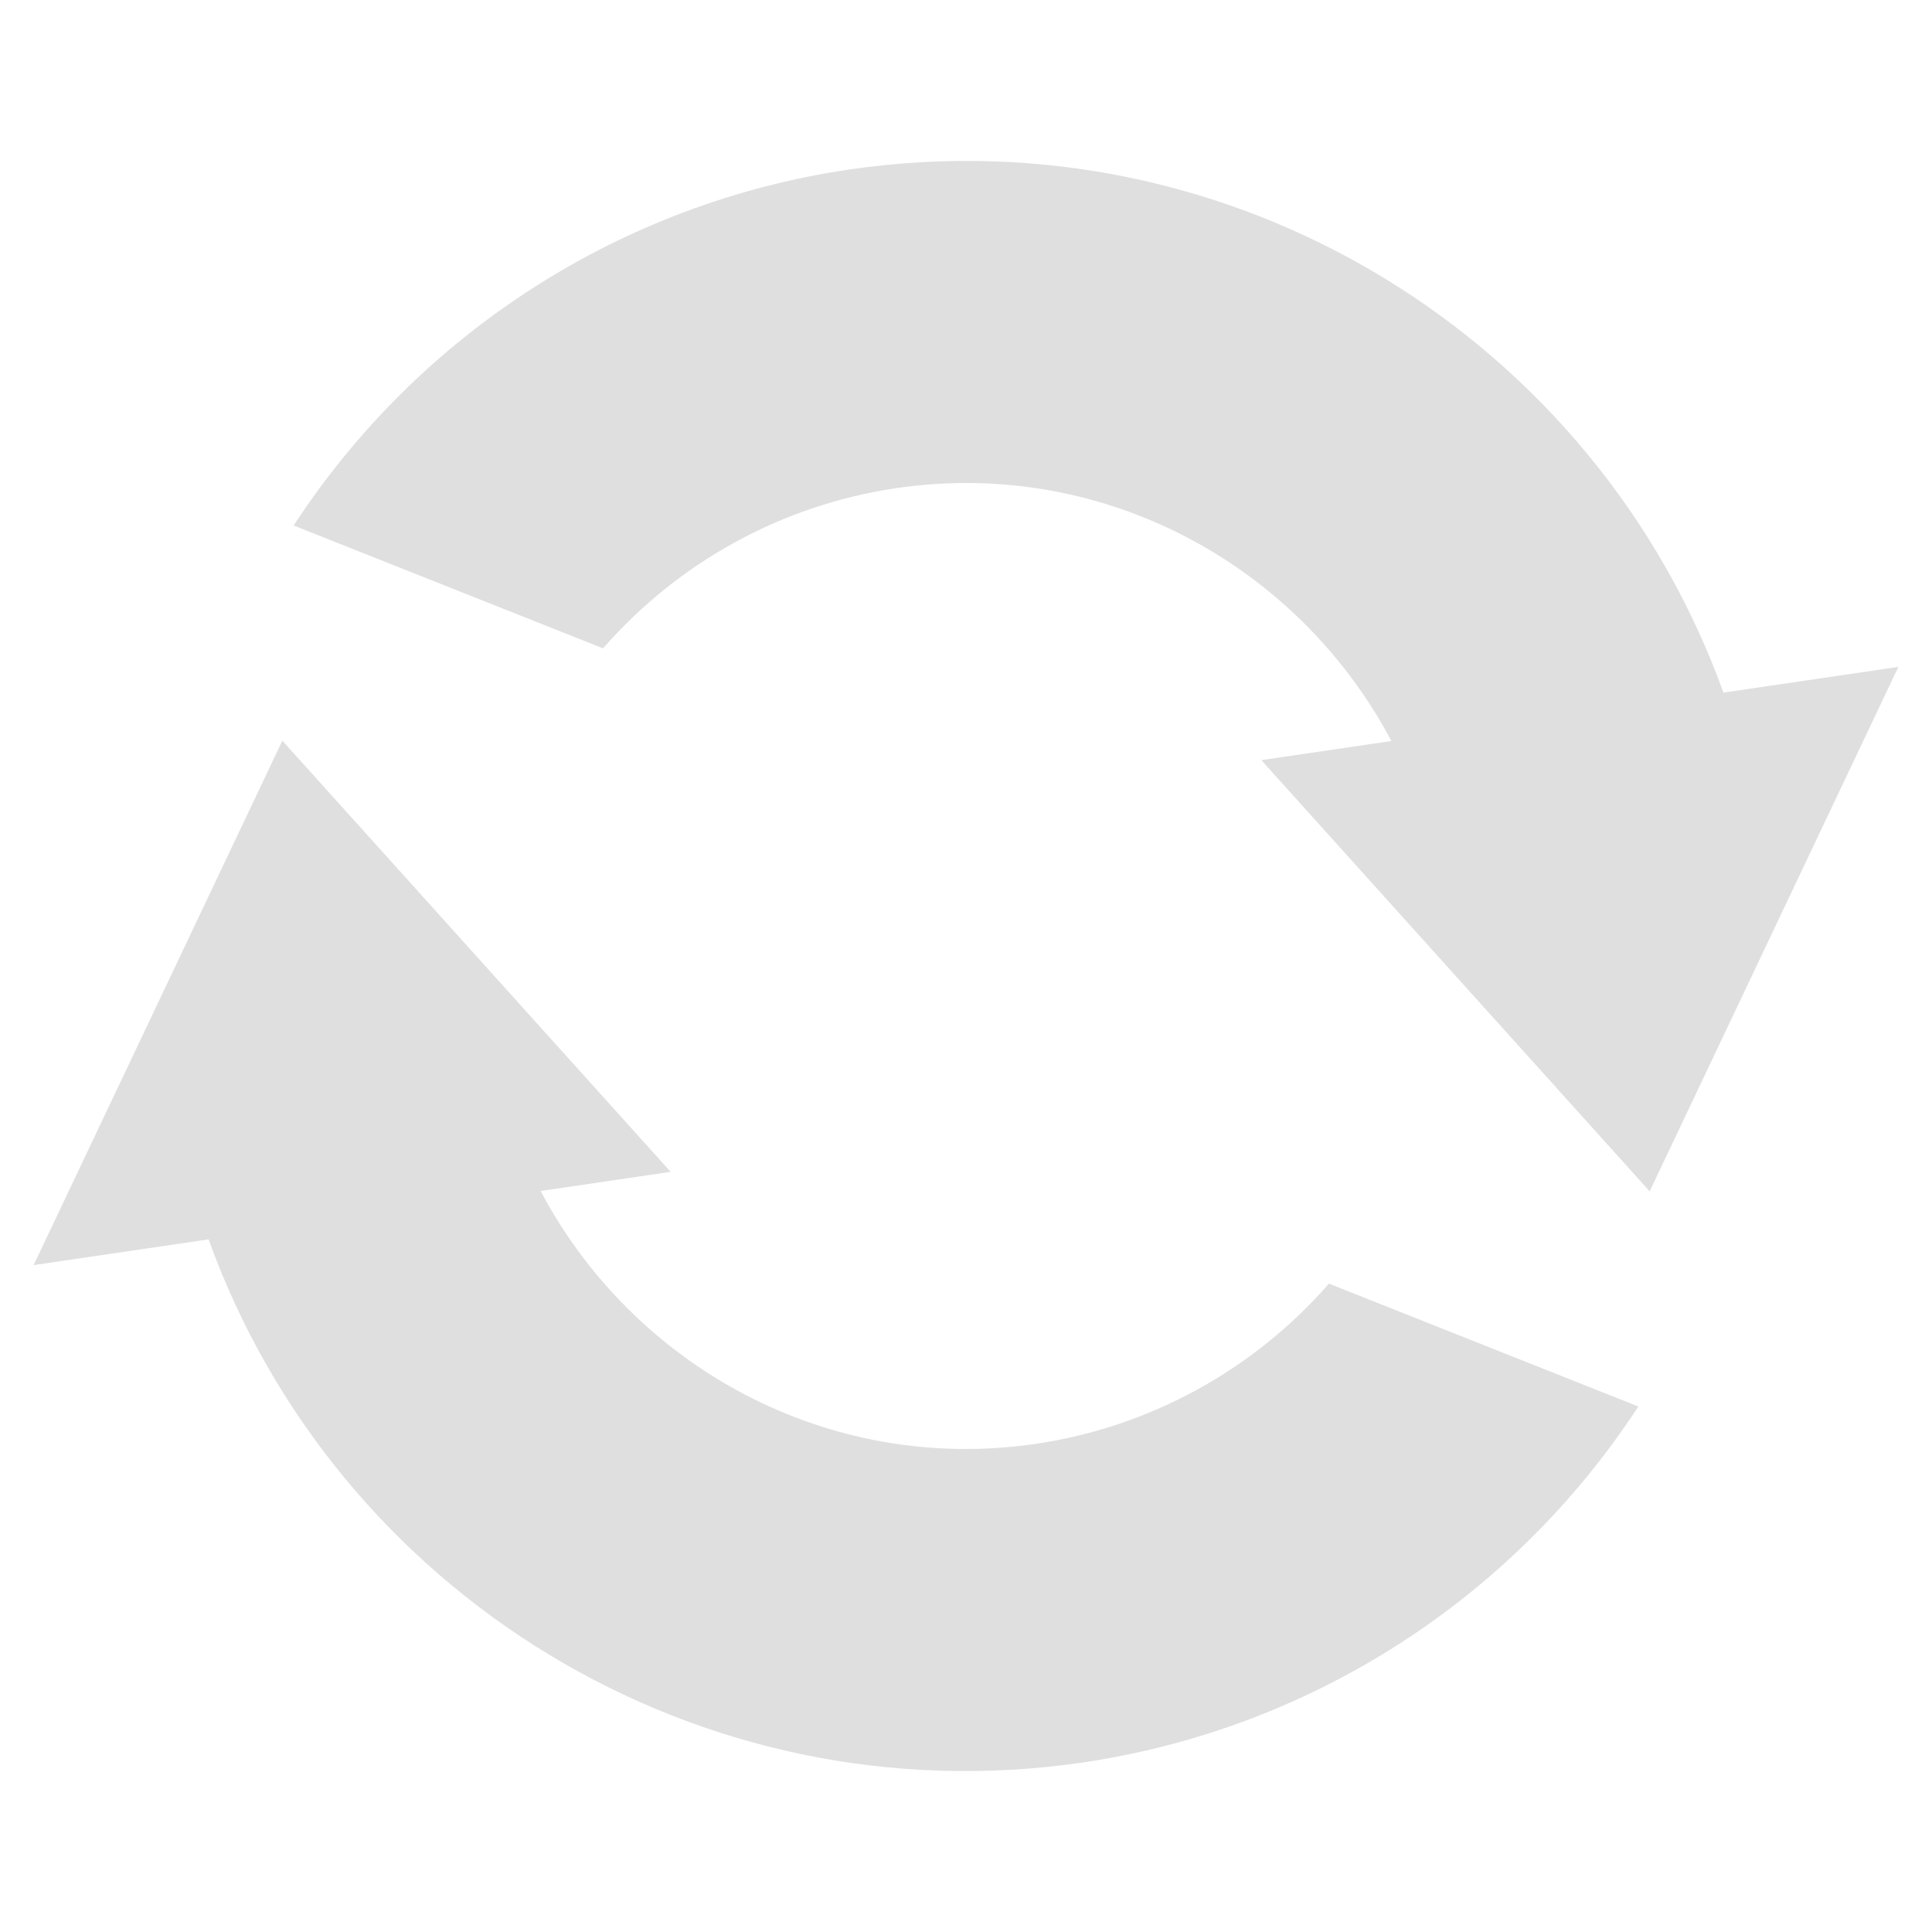 
<svg xmlns="http://www.w3.org/2000/svg" xmlns:xlink="http://www.w3.org/1999/xlink" width="22px" height="22px" viewBox="0 0 22 22" version="1.1">
<g id="surface1">
<path style=" stroke:none;fill-rule:nonzero;fill:rgb(87.451%,87.451%,87.451%);fill-opacity:1;" d="M 12.328 20.07 C 7.938 20.711 3.824 18.133 2.375 14.113 L 0.383 14.406 L 3.215 8.434 L 7.637 13.344 L 6.156 13.562 C 7.215 15.562 9.43 16.789 11.797 16.441 C 13.09 16.25 14.273 15.602 15.133 14.617 L 18.656 16.016 C 17.223 18.211 14.922 19.688 12.328 20.07 Z M 18.785 13.566 L 14.363 8.656 L 15.844 8.438 C 14.785 6.438 12.57 5.211 10.203 5.559 C 8.91 5.75 7.727 6.398 6.867 7.383 L 3.344 5.984 C 4.777 3.789 7.078 2.312 9.672 1.93 C 14.062 1.289 18.176 3.867 19.625 7.887 L 21.617 7.594 Z M 18.785 13.566 "/>
</g>
</svg>
